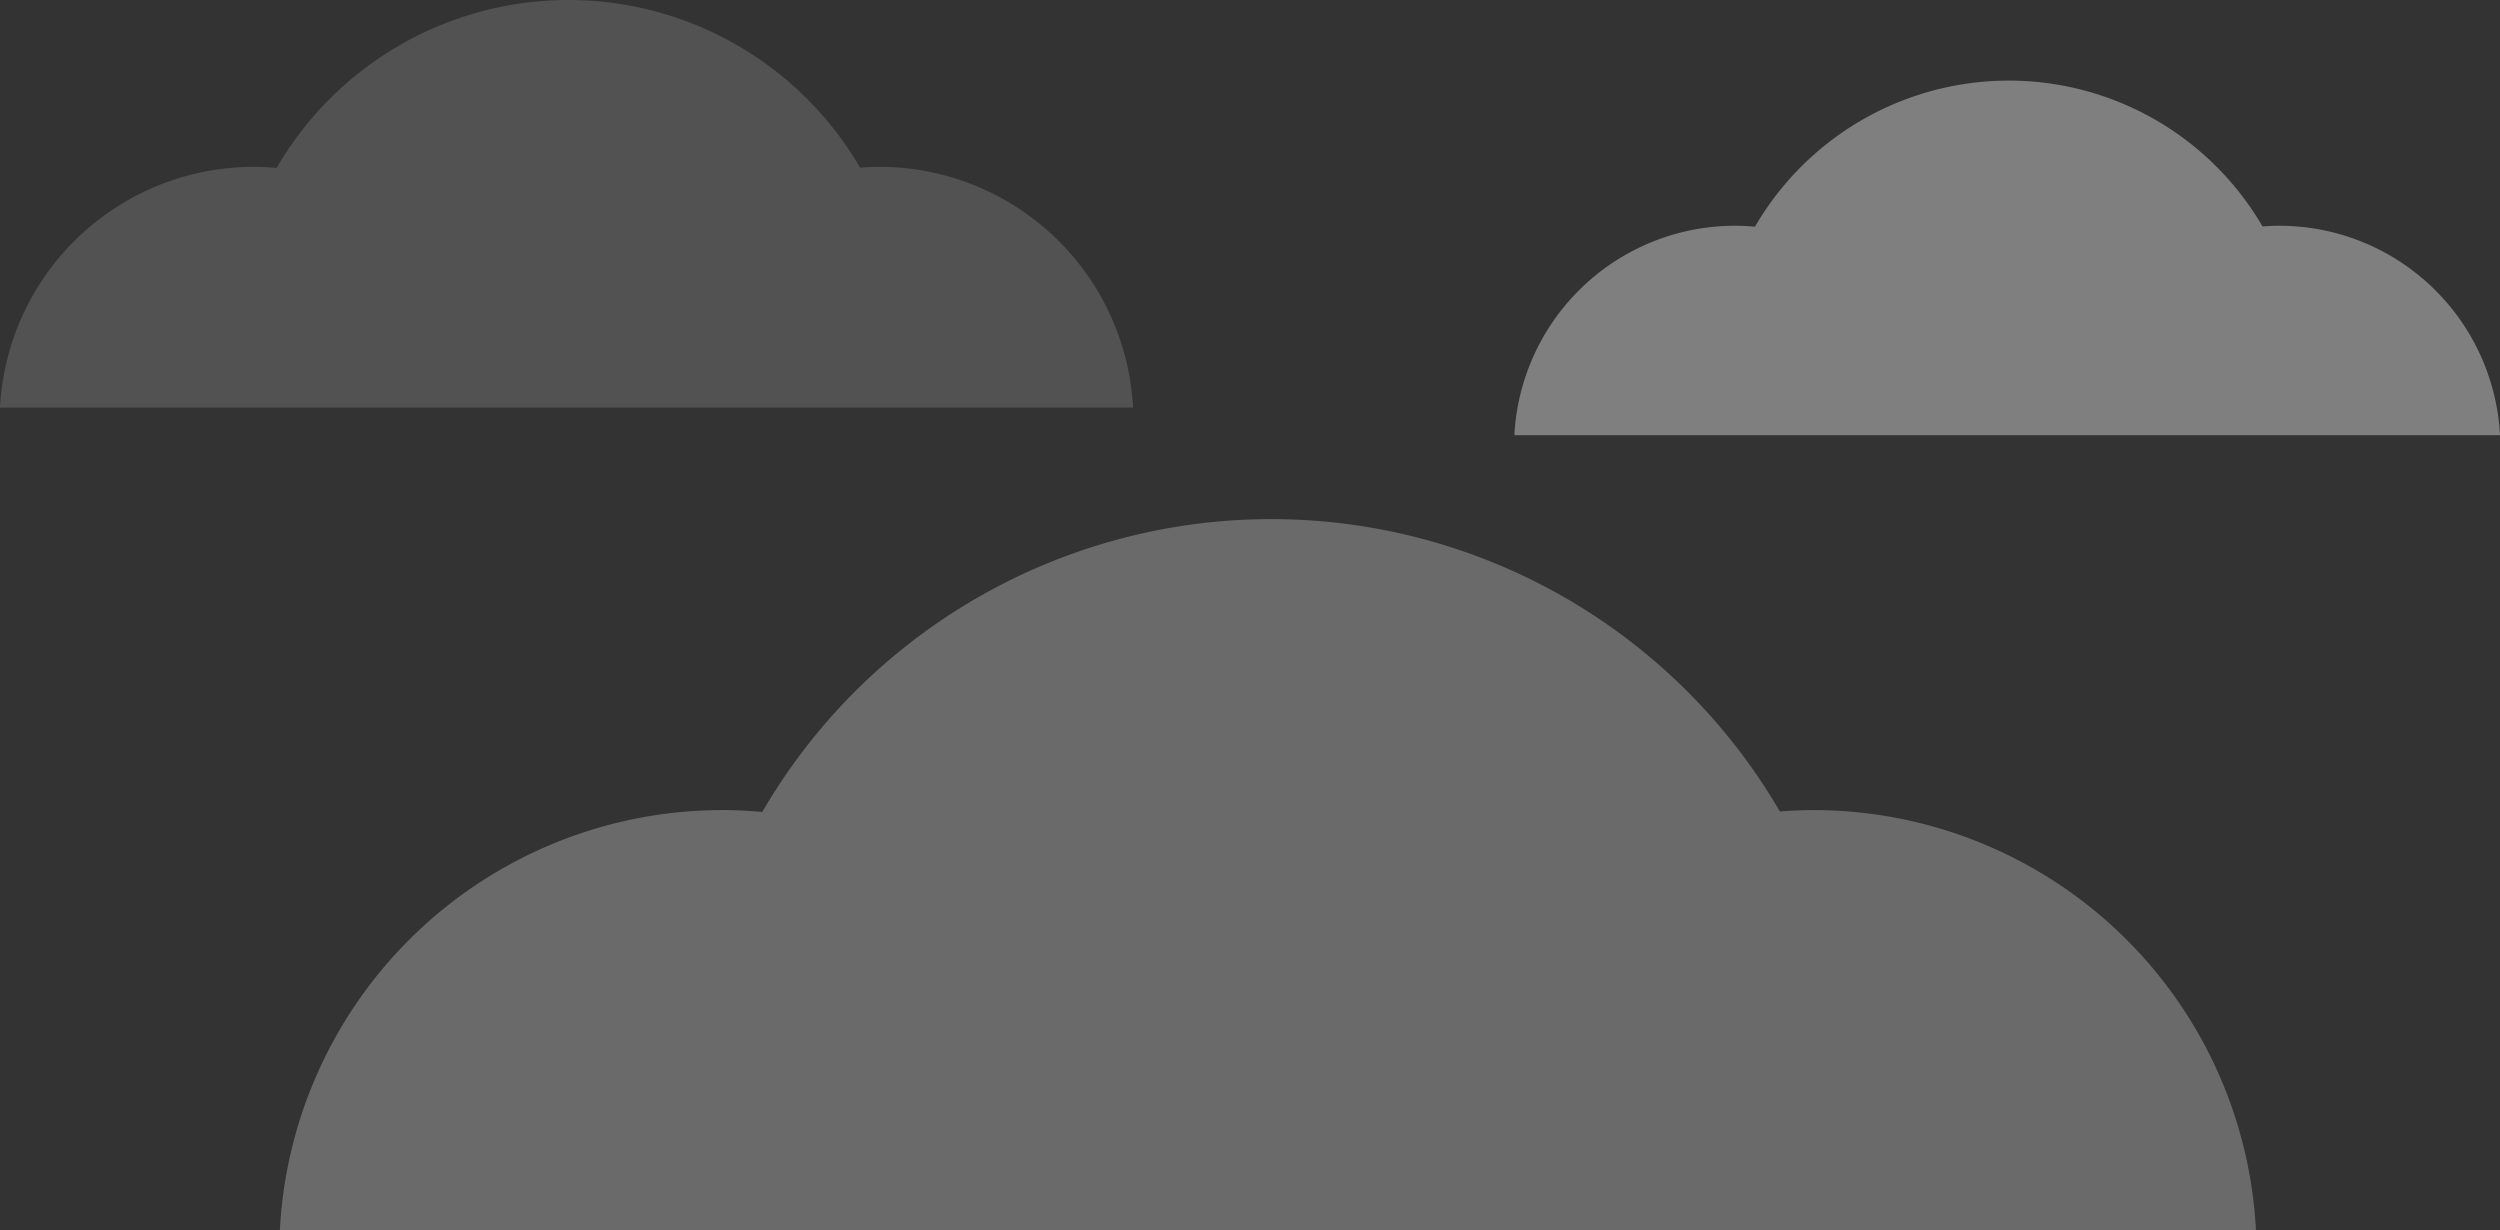 <svg xmlns="http://www.w3.org/2000/svg" width="378.047" height="186.001" viewBox="0 0 378.047 186.001">
  <rect x="0" y="0" width="378.047" height="186.001" fill="#333333" stroke="none"/>
  <g id="Group_482" data-name="Group 482" transform="translate(-1327 -937.999)">
    <path id="Path_693" data-name="Path 693" d="M84.962,169.713a38.418,38.418,0,0,1,38.365-36.41c1.168,0,2.321.061,3.462.163a51.043,51.043,0,0,1,88.235-.042c.963-.072,1.932-.121,2.913-.121A38.418,38.418,0,0,1,256.3,169.712" transform="translate(1242.038 829.926)" fill="#f2f2f2" opacity="0.164"/>
    <path id="Path_694" data-name="Path 694" d="M155.988,390.941a67,67,0,0,1,66.909-63.5c2.036,0,4.047.106,6.037.284a89.02,89.02,0,0,1,153.883-.073c1.679-.126,3.369-.211,5.08-.211a67,67,0,0,1,66.909,63.5" transform="translate(1213.335 733.059)" fill="#f2f2f2" opacity="0.292"/>
    <path id="Path_695" data-name="Path 695" d="M831.938,220.046a33.42,33.42,0,0,1,33.373-31.673c1.016,0,2.019.053,3.011.142a44.4,44.4,0,0,1,76.755-.036c.837-.063,1.68-.105,2.534-.105a33.42,33.42,0,0,1,33.373,31.673" transform="translate(724.063 783.764)" fill="#f2f2f2" opacity="0.399"/>
  </g>
</svg>
